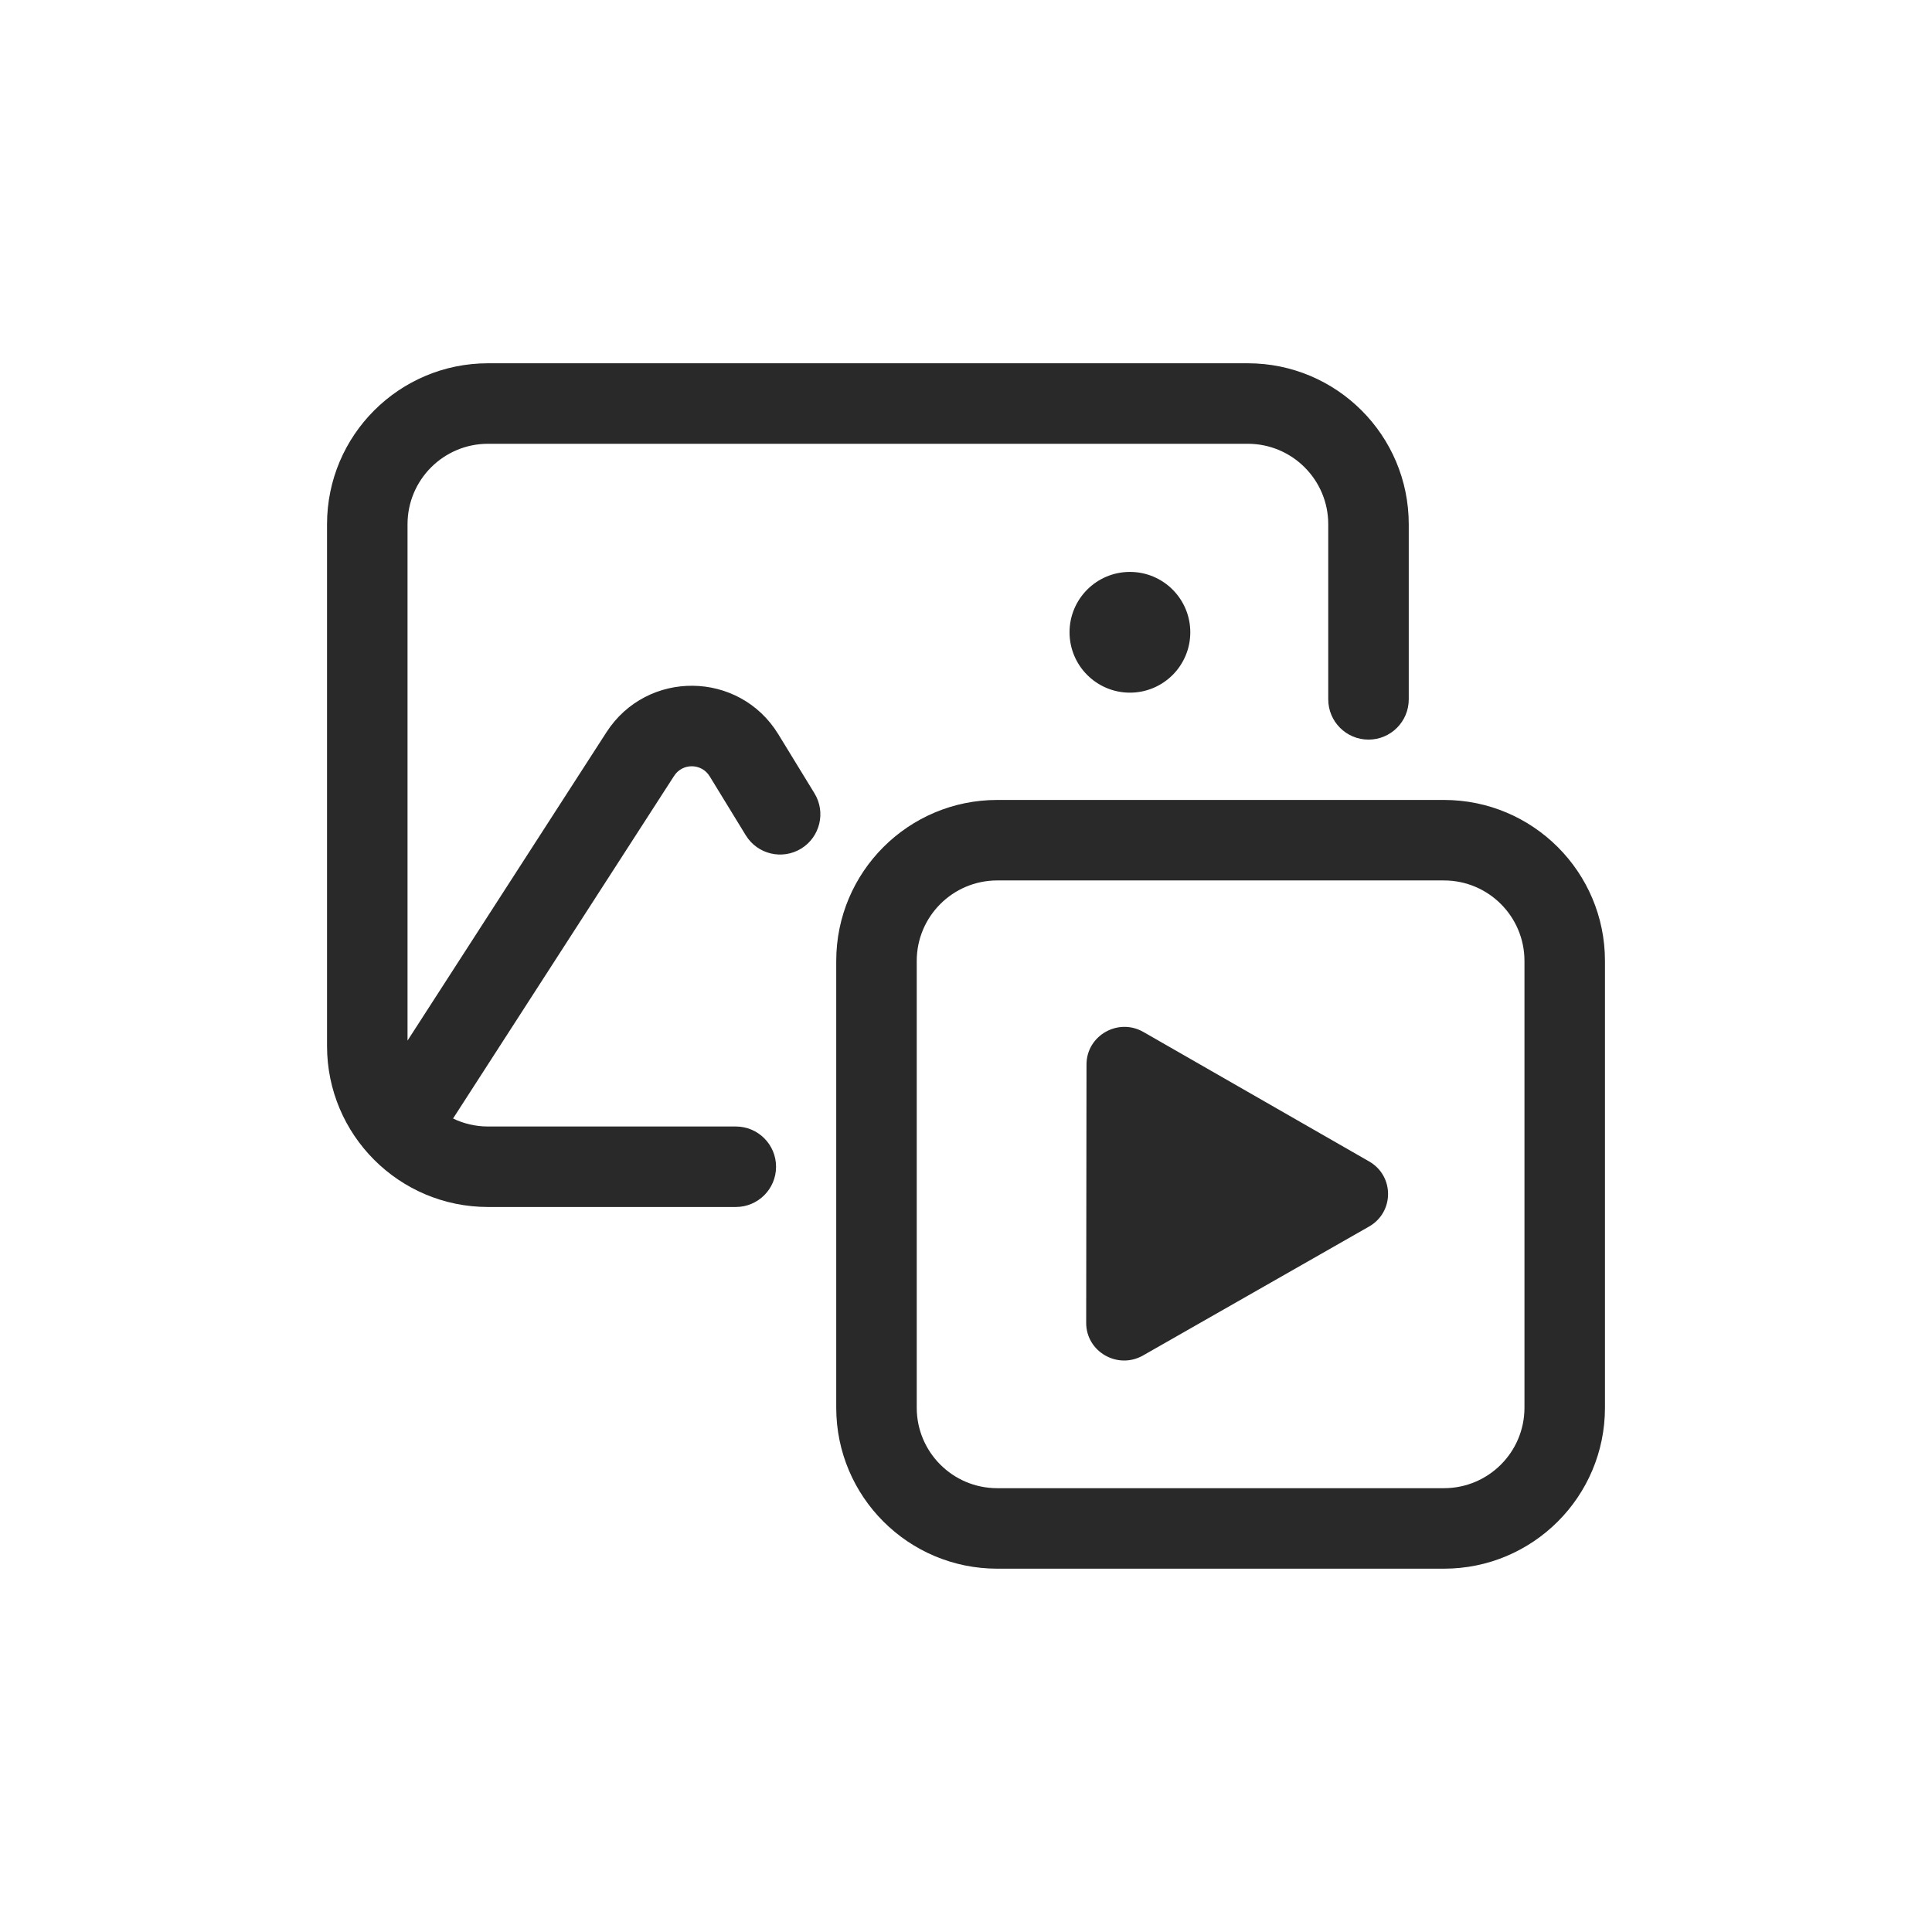 <svg width="96" height="96" viewBox="0 0 96 96" xmlns="http://www.w3.org/2000/svg">
<path fill-rule="evenodd" d="M16.25 26.051C16.25 21.633 19.832 18.051 24.25 18.051H62C66.418 18.051 70 21.633 70 26.051V34.751C70 35.855 69.105 36.751 68 36.751C66.895 36.751 66 35.855 66 34.751V26.051C66 23.842 64.209 22.051 62 22.051H24.25C22.041 22.051 20.25 23.842 20.25 26.051V51.707L30.135 36.384C32.148 33.265 36.727 33.315 38.67 36.478L38.672 36.481L40.469 39.417C41.046 40.359 40.75 41.59 39.808 42.167C38.866 42.744 37.635 42.448 37.058 41.506L35.262 38.572L35.261 38.571C34.859 37.918 33.913 37.908 33.496 38.553L22.512 55.578C23.038 55.832 23.627 55.975 24.25 55.975H36.562C37.667 55.975 38.562 56.87 38.562 57.975C38.562 59.079 37.667 59.975 36.562 59.975H24.25C19.832 59.975 16.25 56.393 16.25 51.975V26.051ZM56.145 34.418C57.802 34.418 59.145 33.075 59.145 31.418C59.145 29.761 57.802 28.418 56.145 28.418C54.488 28.418 53.145 29.761 53.145 31.418C53.145 33.075 54.488 34.418 56.145 34.418ZM41.552 47.749C41.552 43.331 45.133 39.749 49.552 39.749H71.75C76.168 39.749 79.75 43.331 79.75 47.749V69.947C79.75 74.366 76.168 77.947 71.75 77.947H49.552C45.133 77.947 41.552 74.366 41.552 69.947V47.749ZM49.552 43.749C47.343 43.749 45.552 45.54 45.552 47.749V69.947C45.552 72.156 47.343 73.947 49.552 73.947H71.75C73.959 73.947 75.75 72.156 75.75 69.947V47.749C75.75 45.54 73.959 43.749 71.75 43.749H49.552ZM56.817 51.279L68.031 57.711C69.287 58.431 69.285 60.228 68.028 60.946L56.798 67.352C55.54 68.069 53.97 67.168 53.972 65.731L53.988 52.893C53.989 51.455 55.562 50.558 56.817 51.279Z" fill="#292929"/>
</svg>
